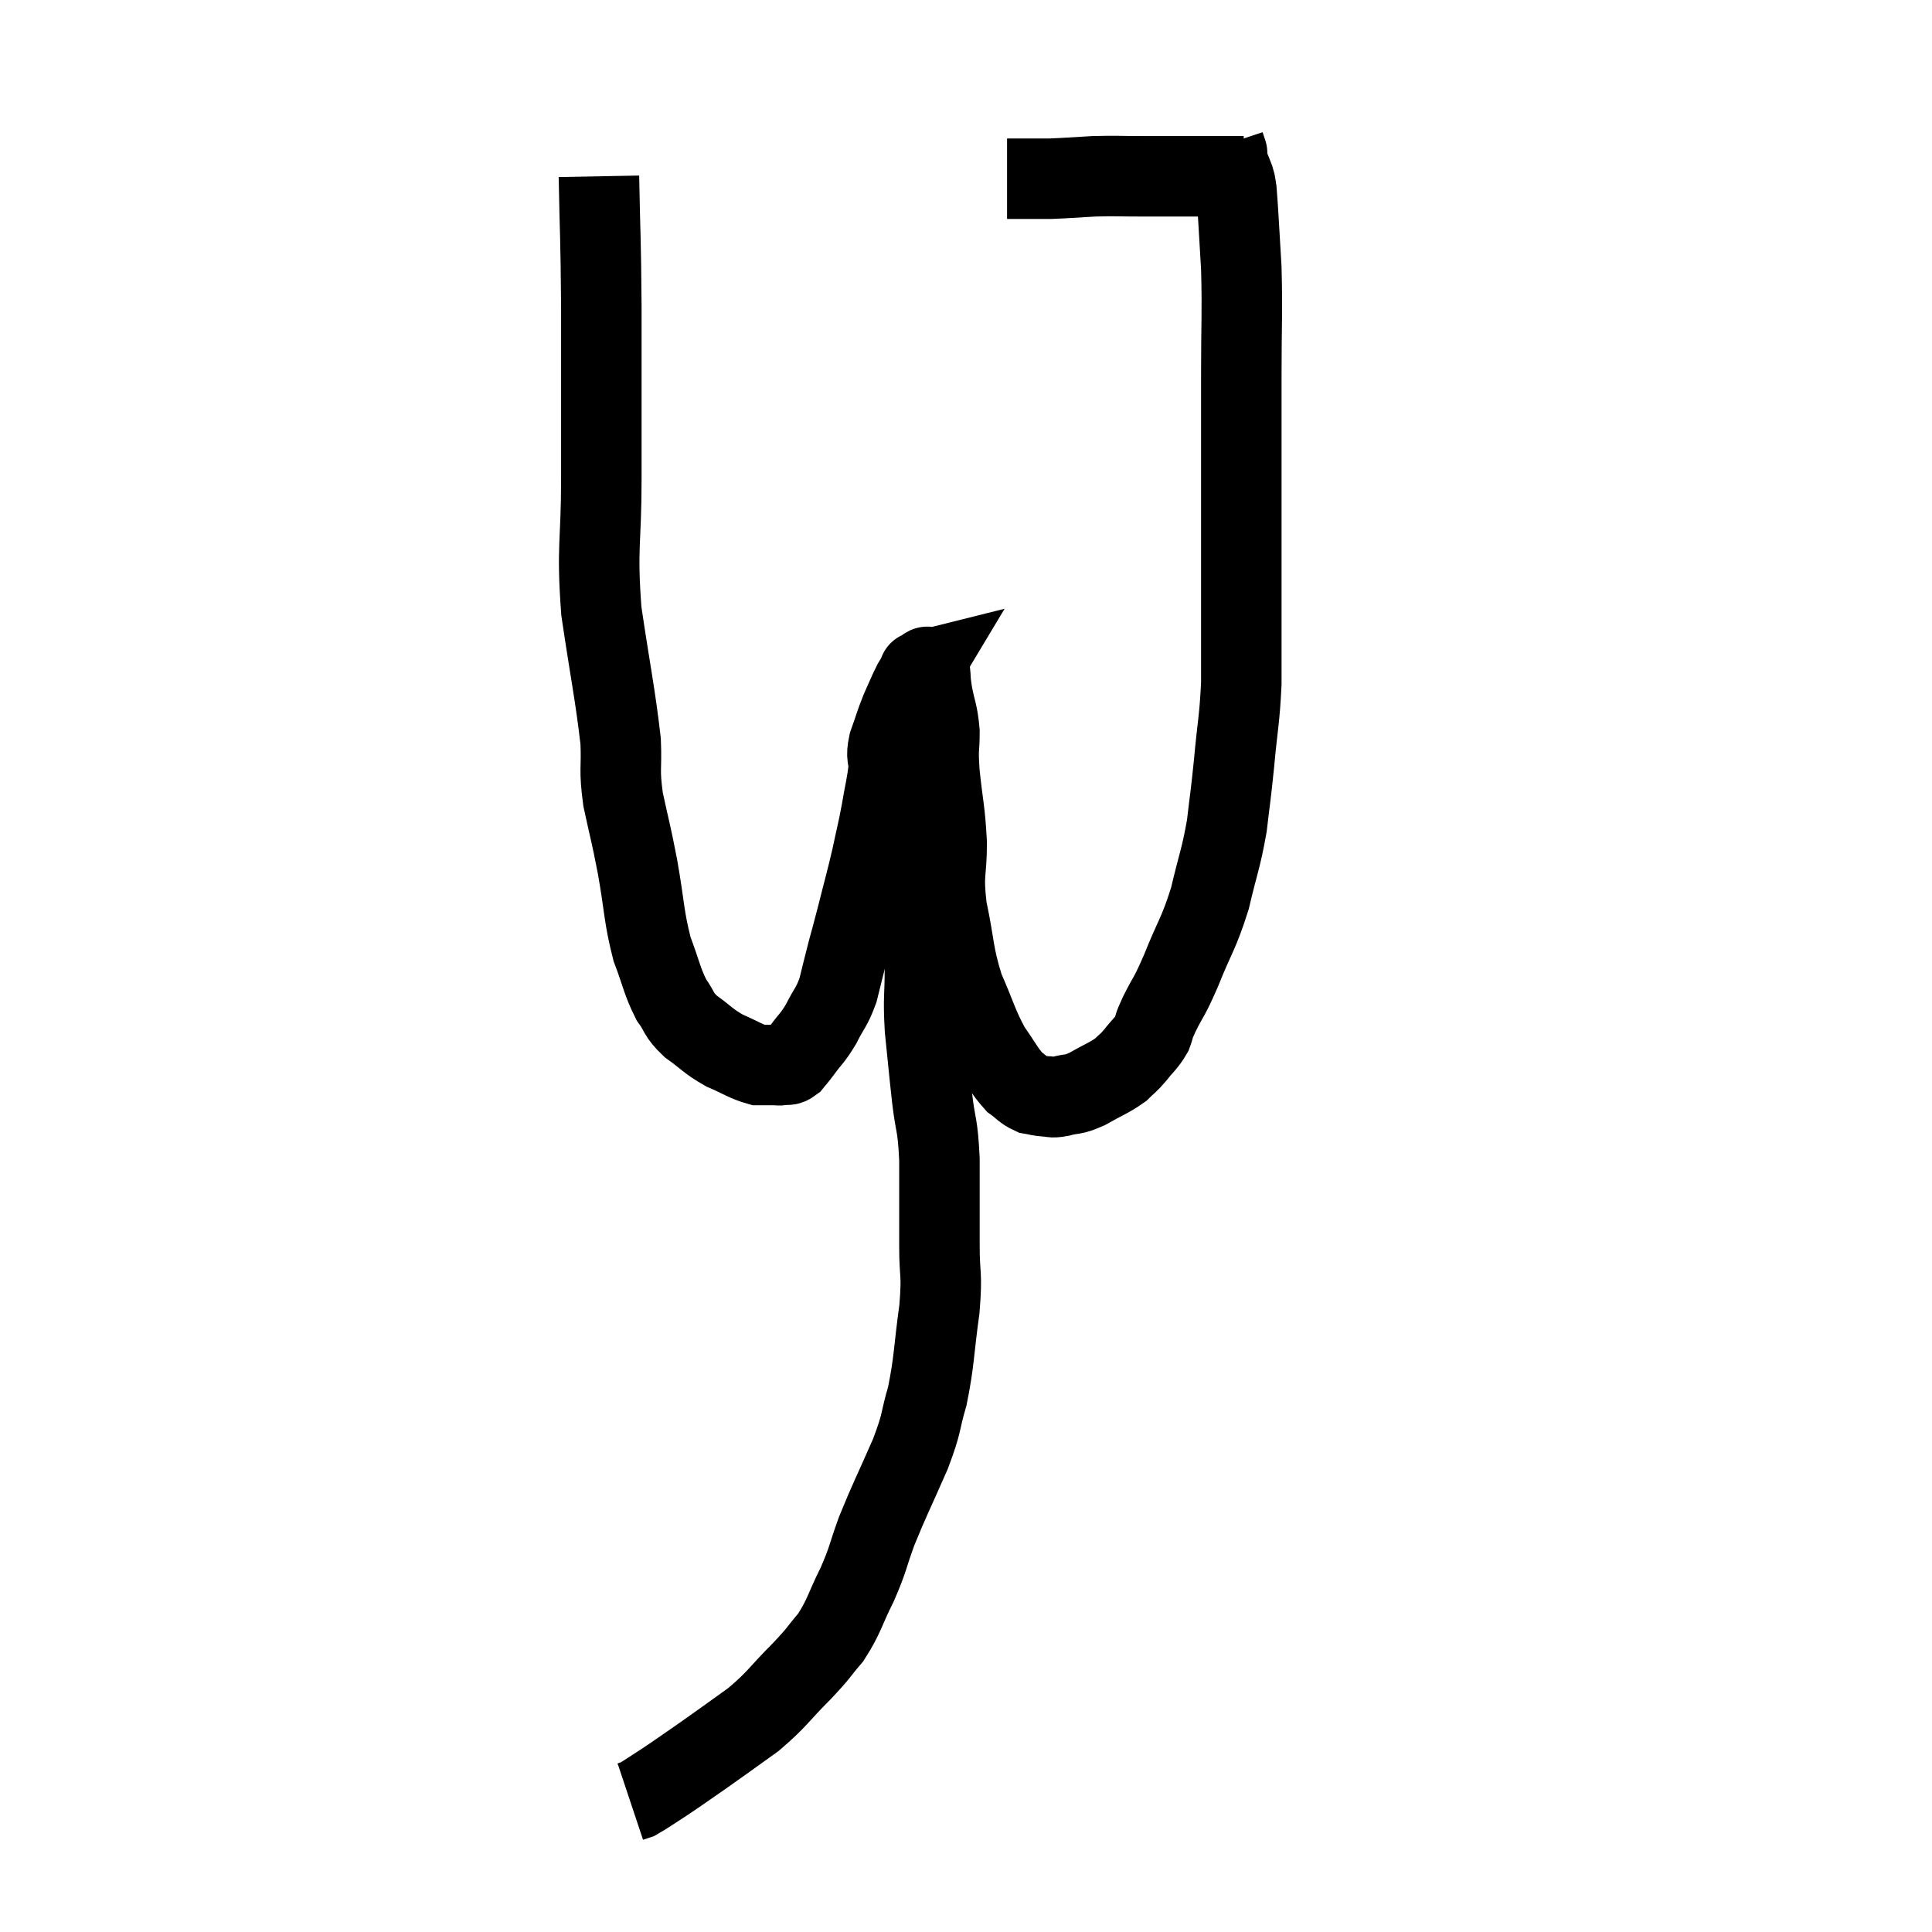 <svg width="48" height="48" viewBox="0 0 48 48" xmlns="http://www.w3.org/2000/svg"><path d="M 14.88 4.38 C 14.91 6, 14.925 5.745, 14.94 7.62 C 14.94 9.75, 14.94 9.99, 14.94 11.88 C 14.94 13.53, 14.82 13.545, 14.94 15.18 C 15.18 16.8, 15.285 17.25, 15.42 18.42 C 15.45 19.14, 15.375 19.08, 15.48 19.86 C 15.66 20.7, 15.66 20.61, 15.84 21.54 C 16.02 22.56, 15.99 22.755, 16.2 23.58 C 16.44 24.21, 16.44 24.36, 16.68 24.84 C 16.92 25.17, 16.83 25.185, 17.16 25.5 C 17.58 25.8, 17.58 25.86, 18 26.1 C 18.42 26.28, 18.525 26.37, 18.84 26.46 C 19.05 26.46, 19.11 26.46, 19.26 26.46 C 19.35 26.46, 19.335 26.475, 19.44 26.46 C 19.56 26.43, 19.56 26.49, 19.68 26.4 C 19.8 26.25, 19.74 26.34, 19.92 26.1 C 20.16 25.77, 20.175 25.815, 20.4 25.44 C 20.61 25.02, 20.655 25.05, 20.82 24.6 C 20.94 24.12, 20.94 24.105, 21.06 23.64 C 21.18 23.19, 21.15 23.325, 21.3 22.74 C 21.48 22.02, 21.51 21.945, 21.66 21.3 C 21.78 20.73, 21.795 20.715, 21.9 20.16 C 21.99 19.62, 22.035 19.5, 22.08 19.08 C 22.08 18.78, 22.005 18.84, 22.08 18.48 C 22.23 18.06, 22.23 18.015, 22.38 17.64 C 22.53 17.31, 22.56 17.22, 22.68 16.98 C 22.77 16.83, 22.815 16.755, 22.86 16.68 C 22.86 16.68, 22.86 16.68, 22.86 16.68 C 22.86 16.68, 22.8 16.695, 22.86 16.68 C 22.98 16.65, 23.025 16.485, 23.1 16.62 C 23.13 16.92, 23.1 16.83, 23.16 17.22 C 23.25 17.7, 23.295 17.685, 23.34 18.18 C 23.34 18.69, 23.295 18.51, 23.34 19.2 C 23.43 20.07, 23.475 20.1, 23.52 20.94 C 23.52 21.75, 23.415 21.66, 23.52 22.56 C 23.73 23.55, 23.67 23.67, 23.94 24.54 C 24.27 25.29, 24.285 25.455, 24.6 26.04 C 24.9 26.46, 24.945 26.595, 25.2 26.88 C 25.41 27.03, 25.425 27.09, 25.62 27.18 C 25.8 27.21, 25.8 27.225, 25.98 27.24 C 26.16 27.24, 26.085 27.285, 26.34 27.24 C 26.67 27.15, 26.625 27.225, 27 27.06 C 27.42 26.82, 27.54 26.79, 27.84 26.58 C 28.02 26.4, 28.005 26.445, 28.2 26.22 C 28.41 25.95, 28.47 25.935, 28.62 25.68 C 28.71 25.44, 28.62 25.59, 28.8 25.2 C 29.07 24.66, 29.025 24.84, 29.34 24.12 C 29.7 23.22, 29.775 23.22, 30.06 22.32 C 30.27 21.42, 30.33 21.36, 30.48 20.52 C 30.57 19.74, 30.57 19.845, 30.66 18.96 C 30.75 17.97, 30.795 17.91, 30.84 16.98 C 30.84 16.11, 30.84 16.44, 30.84 15.24 C 30.84 13.71, 30.84 13.665, 30.84 12.18 C 30.84 10.74, 30.84 10.68, 30.84 9.3 C 30.84 7.98, 30.87 7.8, 30.84 6.66 C 30.78 5.7, 30.765 5.295, 30.72 4.74 C 30.69 4.59, 30.72 4.635, 30.66 4.44 C 30.57 4.2, 30.525 4.125, 30.48 3.96 C 30.48 3.87, 30.48 3.825, 30.48 3.78 C 30.48 3.78, 30.495 3.825, 30.48 3.78 L 30.42 3.6" fill="none" stroke="black" stroke-width="2"></path><path d="M 30.9 4.38 C 30.6 4.38, 30.645 4.38, 30.3 4.38 C 29.91 4.38, 30 4.38, 29.52 4.38 C 28.95 4.38, 28.965 4.38, 28.38 4.38 C 27.78 4.38, 27.75 4.365, 27.18 4.38 C 26.64 4.41, 26.49 4.425, 26.1 4.44 C 25.86 4.44, 25.89 4.44, 25.62 4.44 C 25.32 4.44, 25.17 4.44, 25.02 4.44 L 25.02 4.44" fill="none" stroke="black" stroke-width="2"></path><path d="M 22.68 21.12 C 22.74 21.45, 22.77 21.405, 22.8 21.78 C 22.8 22.2, 22.755 22.05, 22.8 22.62 C 22.89 23.34, 22.935 23.325, 22.98 24.06 C 22.98 24.81, 22.935 24.75, 22.98 25.56 C 23.07 26.43, 23.07 26.49, 23.16 27.3 C 23.25 28.05, 23.295 27.885, 23.34 28.8 C 23.34 29.88, 23.34 30.03, 23.34 30.96 C 23.34 31.74, 23.415 31.59, 23.34 32.52 C 23.19 33.6, 23.22 33.78, 23.04 34.68 C 22.83 35.4, 22.935 35.28, 22.62 36.12 C 22.2 37.08, 22.11 37.23, 21.78 38.04 C 21.54 38.7, 21.585 38.7, 21.3 39.36 C 20.97 40.02, 20.985 40.14, 20.64 40.68 C 20.28 41.1, 20.4 41.01, 19.92 41.52 C 19.32 42.12, 19.335 42.195, 18.72 42.72 C 18.09 43.17, 18.015 43.23, 17.46 43.62 C 16.98 43.95, 16.905 44.01, 16.5 44.28 C 16.17 44.49, 16.05 44.58, 15.84 44.7 L 15.66 44.76" fill="none" stroke="black" stroke-width="2"></path></svg>